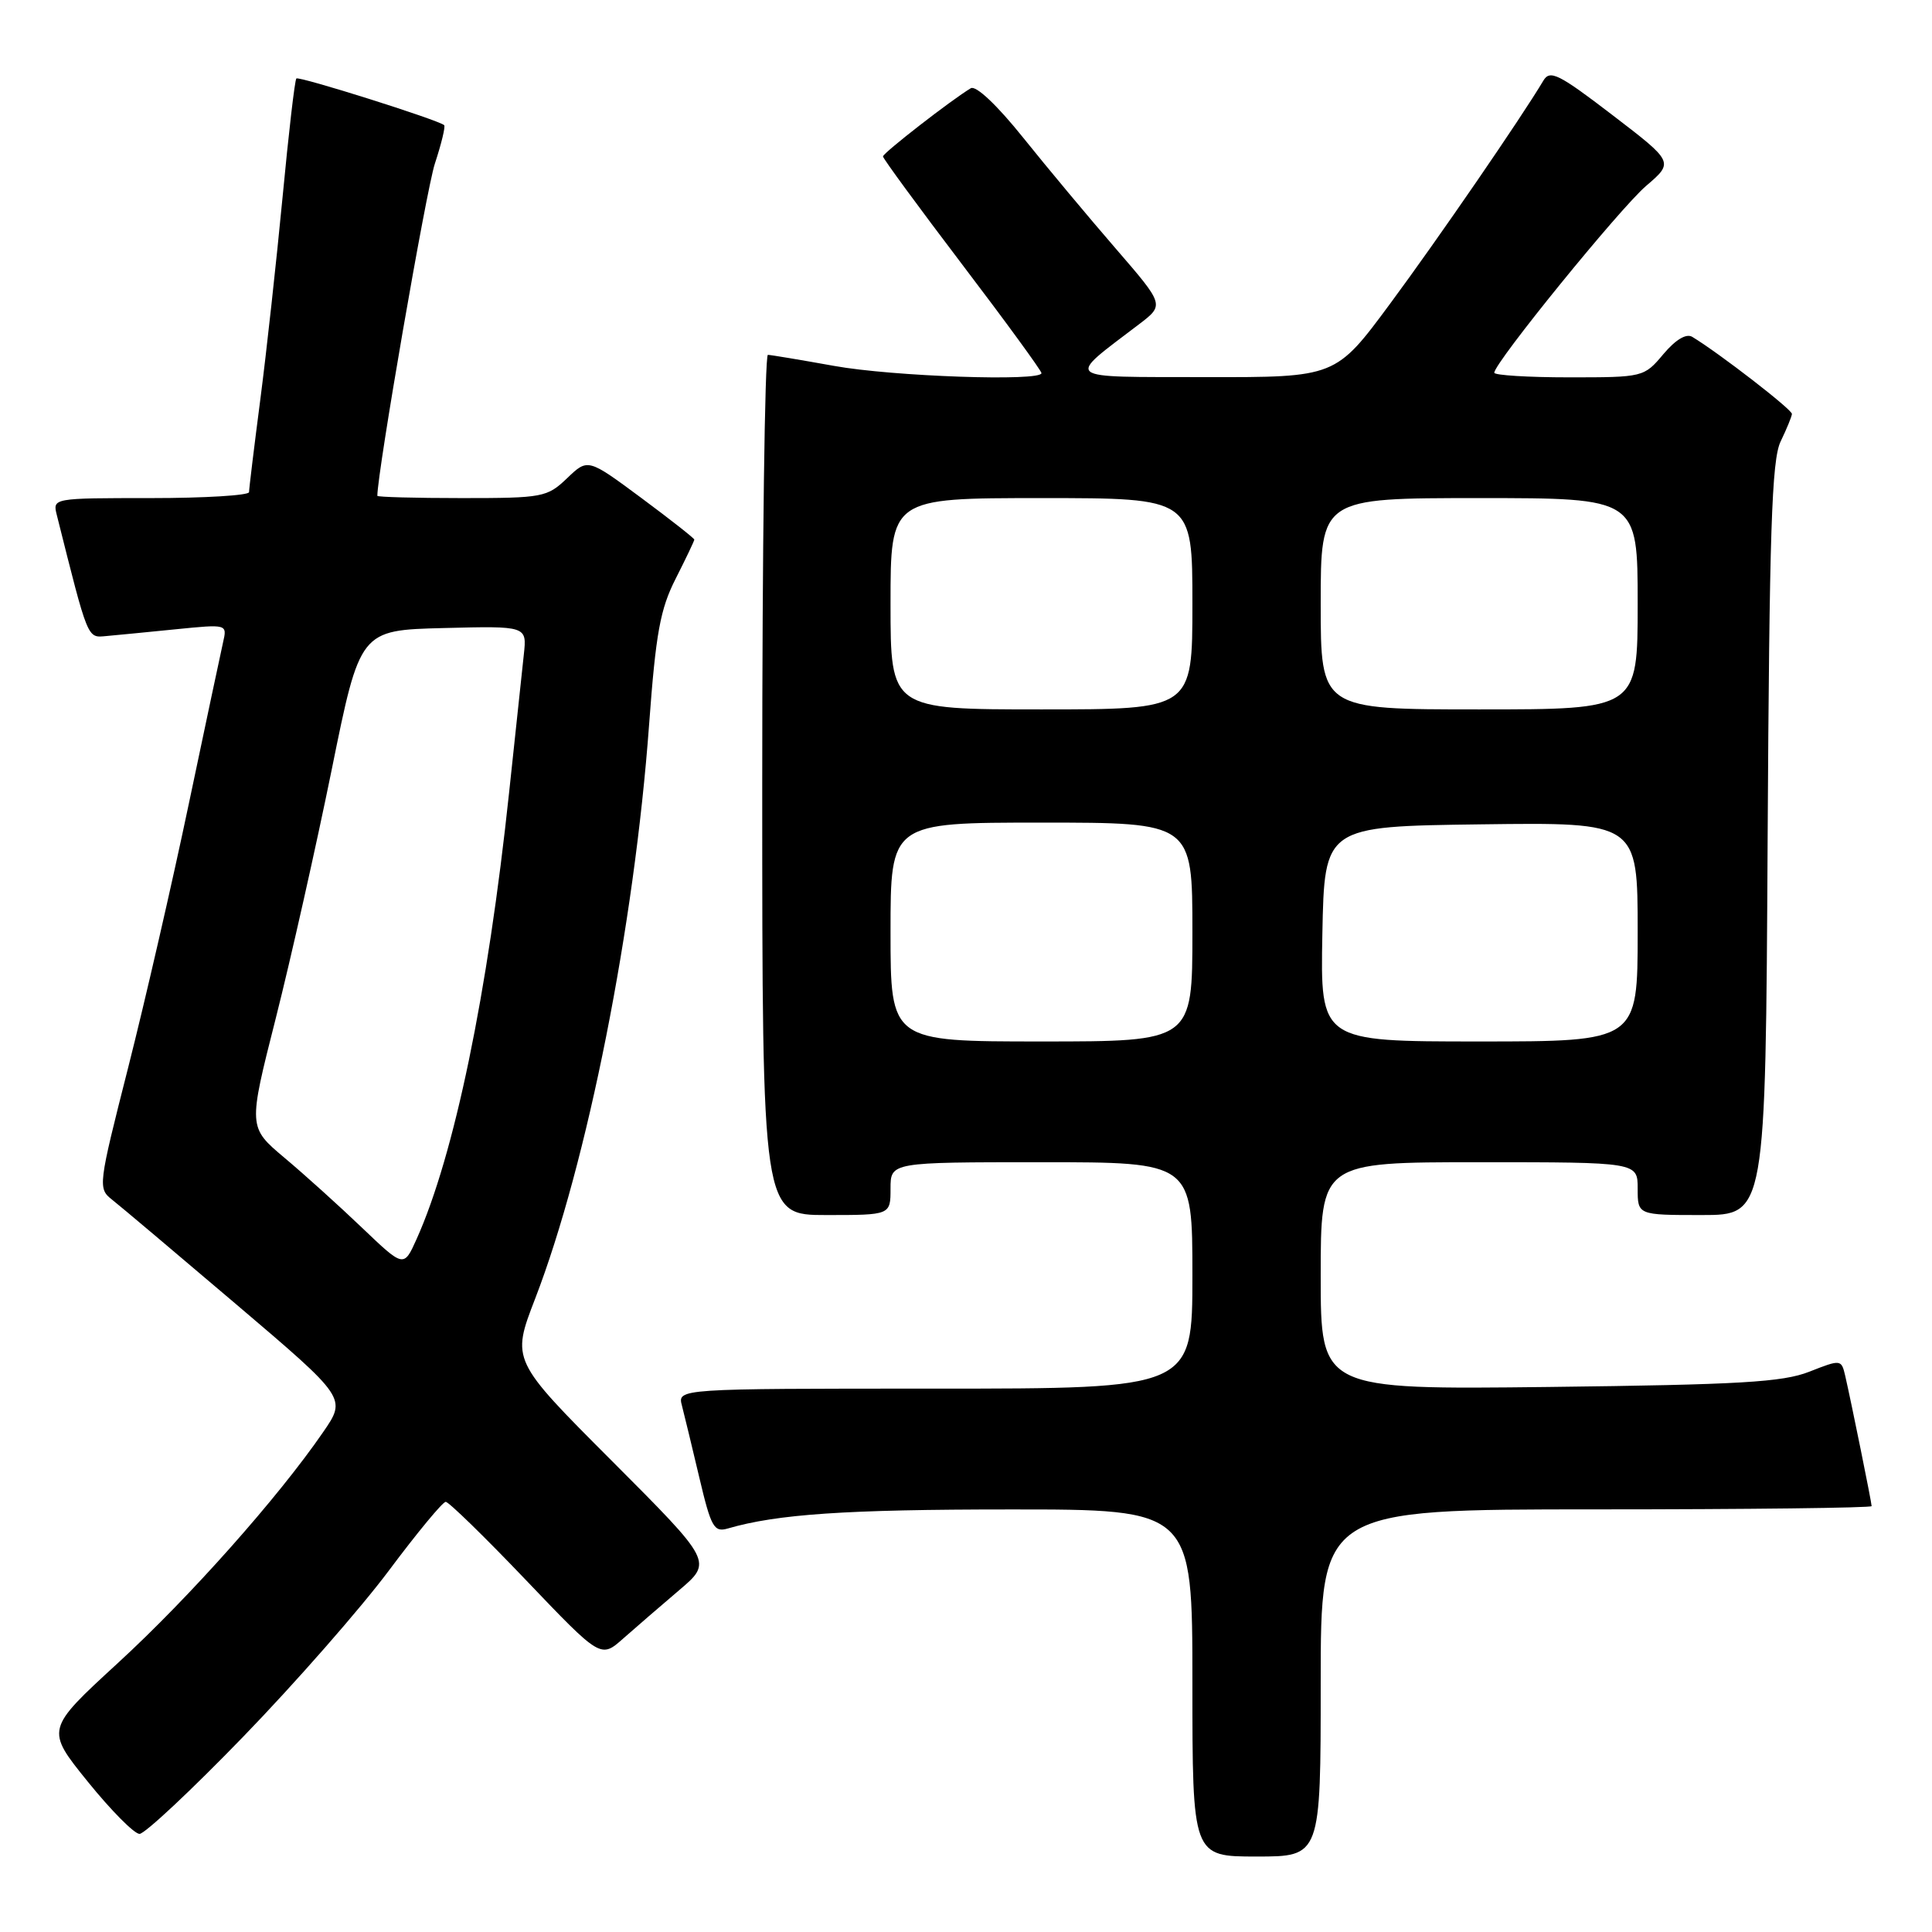 <?xml version="1.0" encoding="UTF-8" standalone="no"?>
<!DOCTYPE svg PUBLIC "-//W3C//DTD SVG 1.1//EN" "http://www.w3.org/Graphics/SVG/1.1/DTD/svg11.dtd" >
<svg xmlns="http://www.w3.org/2000/svg" xmlns:xlink="http://www.w3.org/1999/xlink" version="1.1" viewBox="0 0 256 256">
 <g >
 <path fill="currentColor"
d=" M 175.00 223.00 C 175.00 200.00 175.00 200.00 211.50 200.00 C 231.57 200.00 248.00 199.80 248.00 199.57 C 248.00 199.08 245.29 185.73 244.50 182.30 C 243.99 180.12 243.93 180.11 239.74 181.76 C 236.20 183.15 230.50 183.48 205.25 183.78 C 175.00 184.13 175.00 184.13 175.00 169.07 C 175.00 154.00 175.00 154.00 196.00 154.00 C 217.00 154.00 217.00 154.00 217.00 157.50 C 217.00 161.00 217.00 161.00 225.47 161.00 C 233.95 161.00 233.95 161.00 234.22 111.25 C 234.45 70.38 234.76 60.96 235.94 58.50 C 236.74 56.85 237.41 55.21 237.44 54.85 C 237.49 54.29 227.84 46.82 224.24 44.64 C 223.44 44.15 222.03 45.00 220.40 46.93 C 217.84 49.98 217.74 50.00 207.91 50.00 C 202.46 50.00 198.00 49.72 198.00 49.39 C 198.00 48.08 214.64 27.61 218.12 24.63 C 221.80 21.48 221.80 21.48 213.65 15.24 C 206.52 9.78 205.38 9.21 204.50 10.69 C 201.60 15.57 190.52 31.70 184.19 40.25 C 176.98 50.00 176.98 50.00 159.74 49.97 C 140.51 49.93 141.13 50.43 150.95 42.95 C 154.29 40.40 154.29 40.40 147.85 32.95 C 144.30 28.85 138.78 22.24 135.59 18.26 C 132.13 13.94 129.32 11.29 128.64 11.69 C 126.12 13.19 117.00 20.27 117.00 20.73 C 117.00 21.00 121.72 27.44 127.50 35.05 C 133.28 42.65 138.00 49.13 138.00 49.44 C 138.00 50.57 118.27 49.89 110.50 48.48 C 106.10 47.69 102.16 47.03 101.75 47.02 C 101.34 47.01 101.00 72.65 101.00 104.00 C 101.00 161.00 101.00 161.00 109.50 161.00 C 118.00 161.00 118.00 161.00 118.00 157.50 C 118.00 154.00 118.00 154.00 138.00 154.00 C 158.00 154.00 158.00 154.00 158.00 169.00 C 158.00 184.00 158.00 184.00 123.88 184.00 C 89.77 184.00 89.77 184.00 90.36 186.25 C 90.68 187.49 91.72 191.79 92.67 195.81 C 94.22 202.38 94.61 203.07 96.45 202.53 C 102.98 200.63 112.08 200.01 133.75 200.01 C 158.00 200.00 158.00 200.00 158.00 223.00 C 158.00 246.00 158.00 246.00 166.50 246.00 C 175.00 246.00 175.00 246.00 175.00 223.00 Z  M 32.23 230.12 C 39.09 223.04 47.77 213.14 51.52 208.12 C 55.26 203.11 58.66 199.00 59.06 199.00 C 59.46 199.00 64.25 203.67 69.69 209.37 C 79.60 219.75 79.60 219.75 82.57 217.12 C 84.20 215.68 87.53 212.80 89.98 210.72 C 94.42 206.95 94.42 206.95 81.09 193.59 C 67.76 180.24 67.76 180.24 70.91 172.08 C 77.81 154.19 84.05 122.75 86.01 96.00 C 86.90 83.89 87.48 80.70 89.54 76.66 C 90.89 73.99 92.00 71.67 92.00 71.50 C 92.00 71.33 88.83 68.84 84.95 65.96 C 77.89 60.73 77.89 60.73 75.14 63.37 C 72.50 65.89 71.93 66.00 61.20 66.00 C 55.04 66.00 50.00 65.86 50.00 65.70 C 50.00 62.58 56.48 25.15 57.62 21.69 C 58.49 19.04 59.05 16.74 58.85 16.58 C 58.00 15.86 39.61 10.06 39.27 10.40 C 39.06 10.61 38.24 17.69 37.44 26.14 C 36.63 34.59 35.31 46.66 34.49 52.96 C 33.67 59.26 33.00 64.77 33.00 65.21 C 33.00 65.64 27.14 66.00 19.98 66.00 C 6.98 66.00 6.96 66.00 7.53 68.25 C 11.72 84.95 11.55 84.51 14.08 84.28 C 15.41 84.16 19.56 83.76 23.31 83.38 C 30.11 82.70 30.11 82.70 29.56 85.10 C 29.26 86.42 27.22 96.05 25.02 106.50 C 22.83 116.95 19.21 132.69 16.98 141.47 C 13.00 157.13 12.96 157.47 14.86 158.97 C 15.93 159.81 23.35 166.07 31.36 172.88 C 45.92 185.26 45.92 185.26 42.82 189.76 C 36.84 198.46 25.11 211.65 15.62 220.36 C 6.04 229.16 6.04 229.16 11.63 236.08 C 14.71 239.89 17.79 243.00 18.49 243.00 C 19.18 243.00 25.37 237.21 32.23 230.12 Z  M 118.00 123.50 C 118.00 109.00 118.00 109.00 138.00 109.00 C 158.00 109.00 158.00 109.00 158.00 123.50 C 158.00 138.00 158.00 138.00 138.00 138.00 C 118.00 138.00 118.00 138.00 118.00 123.50 Z  M 175.22 123.75 C 175.50 109.50 175.50 109.50 196.25 109.23 C 217.00 108.96 217.00 108.96 217.00 123.48 C 217.00 138.00 217.00 138.00 195.97 138.00 C 174.95 138.00 174.95 138.00 175.22 123.75 Z  M 118.00 80.00 C 118.00 66.00 118.00 66.00 138.00 66.00 C 158.00 66.00 158.00 66.00 158.00 80.00 C 158.00 94.00 158.00 94.00 138.00 94.00 C 118.00 94.00 118.00 94.00 118.00 80.00 Z  M 175.00 80.00 C 175.00 66.00 175.00 66.00 196.00 66.00 C 217.00 66.00 217.00 66.00 217.00 80.00 C 217.00 94.00 217.00 94.00 196.00 94.00 C 175.00 94.00 175.00 94.00 175.00 80.00 Z  M 48.00 162.71 C 44.98 159.82 40.34 155.63 37.69 153.41 C 32.88 149.36 32.88 149.36 36.54 134.93 C 38.55 126.99 41.88 112.17 43.95 102.00 C 47.70 83.50 47.70 83.50 58.76 83.22 C 69.82 82.94 69.82 82.94 69.41 86.72 C 69.19 88.80 68.31 97.03 67.46 105.00 C 64.62 131.73 60.19 153.09 55.19 164.21 C 53.50 167.96 53.50 167.96 48.00 162.71 Z "/>
</g>
</svg>